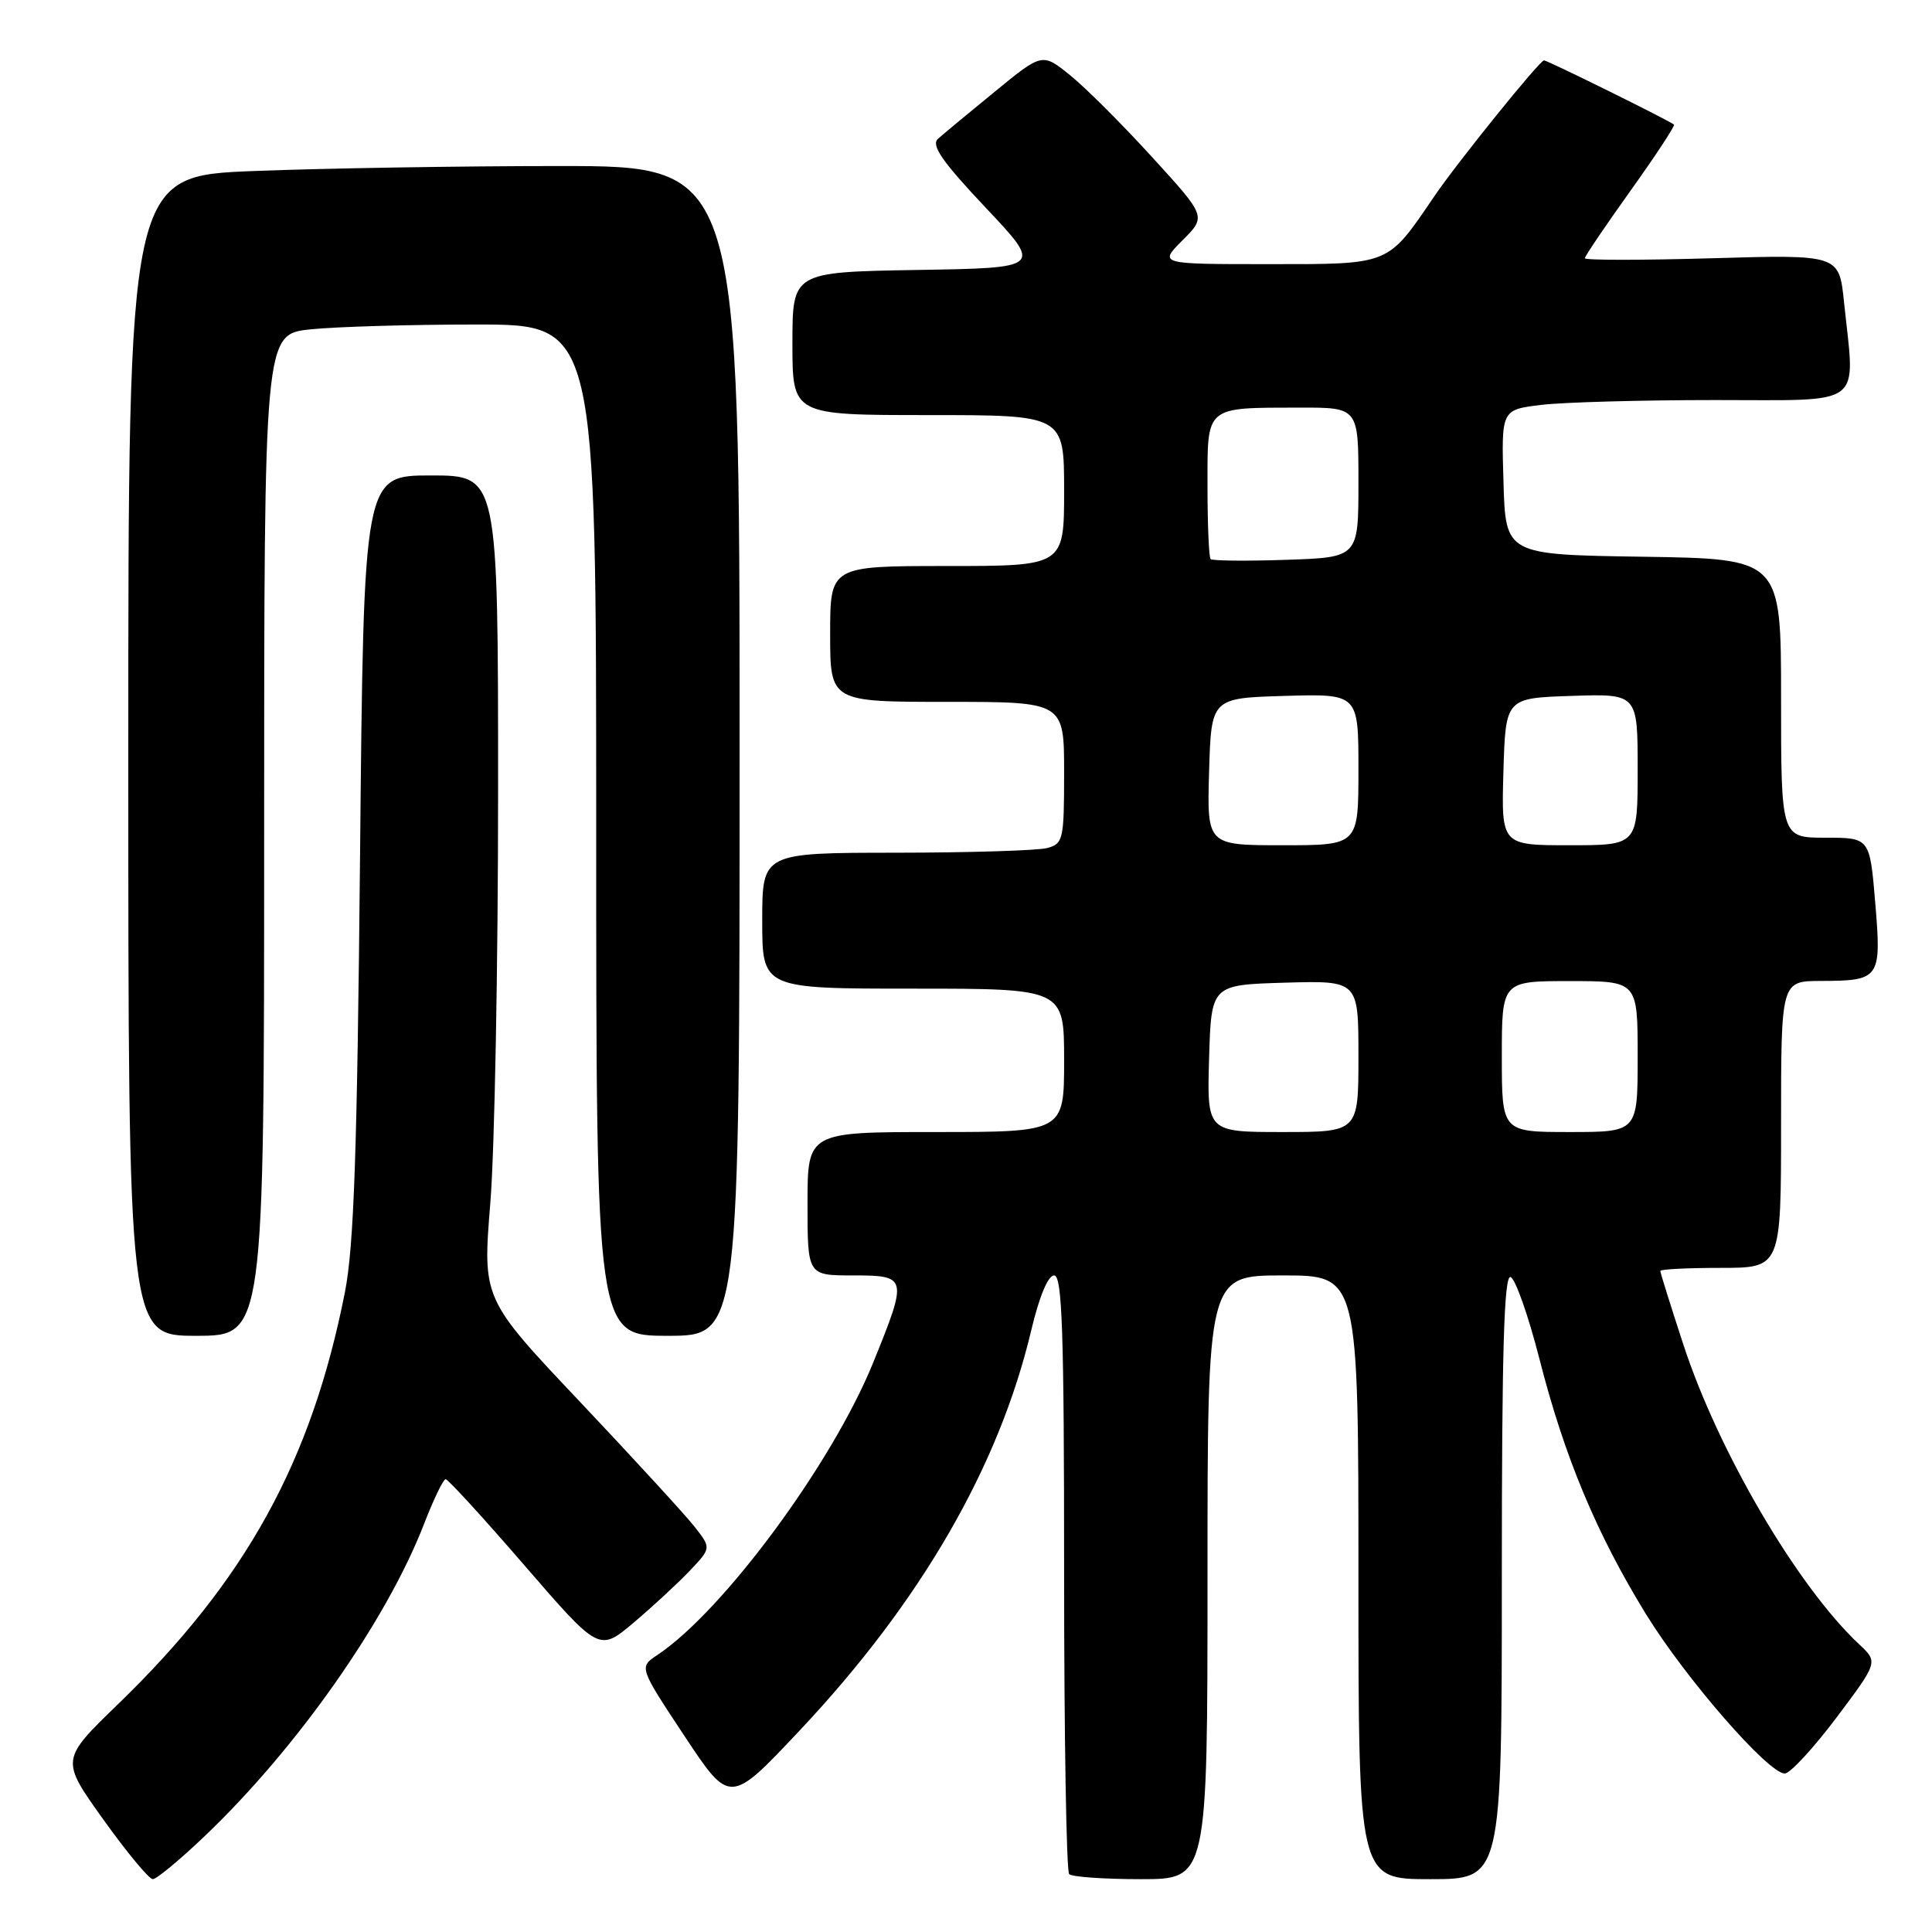 <?xml version="1.0" encoding="UTF-8" standalone="no"?>
<!DOCTYPE svg PUBLIC "-//W3C//DTD SVG 1.1//EN" "http://www.w3.org/Graphics/SVG/1.1/DTD/svg11.dtd" >
<svg xmlns="http://www.w3.org/2000/svg" xmlns:xlink="http://www.w3.org/1999/xlink" version="1.1" viewBox="0 0 256 256">
 <g >
 <path fill="currentColor"
d=" M 27.12 243.30 C 39.36 231.63 51.22 214.75 56.19 201.93 C 57.45 198.67 58.74 196.00 59.05 196.00 C 59.36 196.00 64.07 201.14 69.50 207.43 C 79.39 218.86 79.39 218.86 83.95 215.02 C 86.45 212.91 89.79 209.82 91.37 208.16 C 94.25 205.13 94.25 205.13 92.05 202.32 C 90.84 200.77 84.02 193.34 76.90 185.80 C 63.94 172.10 63.94 172.10 64.97 159.41 C 65.54 152.42 66.00 127.87 66.00 104.85 C 66.00 63.00 66.00 63.00 57.09 63.00 C 48.19 63.00 48.19 63.00 47.71 113.25 C 47.33 152.77 46.90 165.15 45.70 171.24 C 41.27 193.66 32.60 209.40 15.61 225.84 C 8.03 233.18 8.03 233.18 13.69 241.09 C 16.80 245.44 19.75 249.00 20.25 249.00 C 20.74 249.00 23.84 246.43 27.12 243.30 Z  M 160.00 209.00 C 160.00 169.00 160.00 169.00 170.00 169.00 C 180.00 169.00 180.00 169.00 180.00 209.00 C 180.00 249.00 180.00 249.00 189.50 249.00 C 199.00 249.00 199.00 249.00 199.00 208.92 C 199.00 179.02 199.29 168.93 200.16 169.22 C 200.79 169.43 202.51 174.31 203.98 180.05 C 207.28 193.01 211.54 203.21 218.10 213.88 C 223.38 222.45 234.31 235.00 236.49 235.00 C 237.19 235.00 240.26 231.68 243.32 227.62 C 248.87 220.23 248.87 220.23 246.34 217.87 C 238.18 210.23 227.69 192.35 223.05 178.15 C 221.37 173.02 220.00 168.64 220.00 168.41 C 220.00 168.18 223.60 168.00 228.00 168.00 C 236.00 168.00 236.00 168.00 236.00 149.00 C 236.00 130.00 236.00 130.00 241.25 129.98 C 249.12 129.96 249.32 129.68 248.48 119.63 C 247.76 111.00 247.76 111.00 241.88 111.00 C 236.00 111.00 236.00 111.00 236.00 92.52 C 236.00 74.05 236.00 74.05 217.75 73.77 C 199.50 73.50 199.50 73.50 199.22 63.89 C 198.93 54.29 198.93 54.29 204.22 53.65 C 207.12 53.30 217.49 53.01 227.25 53.01 C 247.36 53.00 245.82 54.17 244.34 40.01 C 243.69 33.73 243.69 33.73 226.84 34.22 C 217.58 34.49 210.00 34.49 210.00 34.22 C 210.00 33.95 212.73 29.92 216.06 25.26 C 219.39 20.60 221.98 16.66 221.81 16.51 C 221.24 16.00 205.05 8.00 204.59 8.00 C 204.02 8.00 193.17 21.43 190.06 26.00 C 183.78 35.22 184.33 35.00 168.08 35.00 C 153.54 35.00 153.54 35.00 156.69 31.84 C 159.85 28.69 159.85 28.69 152.67 20.83 C 148.73 16.50 143.84 11.62 141.81 9.98 C 138.11 6.99 138.11 6.99 131.81 12.15 C 128.34 14.98 124.95 17.80 124.28 18.40 C 123.35 19.25 124.83 21.39 130.60 27.51 C 138.14 35.50 138.14 35.50 121.57 35.77 C 105.00 36.05 105.00 36.05 105.00 45.52 C 105.00 55.00 105.00 55.00 123.00 55.00 C 141.00 55.00 141.00 55.00 141.00 65.00 C 141.00 75.00 141.00 75.00 125.50 75.00 C 110.00 75.00 110.00 75.00 110.00 84.00 C 110.00 93.00 110.00 93.00 125.50 93.00 C 141.00 93.00 141.00 93.00 141.00 102.38 C 141.00 111.27 140.88 111.80 138.75 112.37 C 137.51 112.70 128.51 112.98 118.75 112.99 C 101.00 113.00 101.00 113.00 101.00 122.00 C 101.00 131.00 101.00 131.00 121.00 131.00 C 141.00 131.00 141.00 131.00 141.00 140.50 C 141.00 150.00 141.00 150.00 124.00 150.00 C 107.00 150.00 107.00 150.00 107.00 159.50 C 107.00 169.00 107.00 169.00 113.00 169.00 C 120.27 169.00 120.31 169.19 115.69 180.58 C 110.27 193.93 95.82 213.51 87.08 219.31 C 84.67 220.92 84.67 220.92 90.69 230.02 C 96.72 239.12 96.72 239.12 105.95 229.31 C 122.00 212.26 132.37 194.34 136.65 176.25 C 137.71 171.79 138.87 169.00 139.68 169.00 C 140.75 169.00 141.00 176.46 141.00 208.33 C 141.00 229.97 141.30 247.97 141.67 248.33 C 142.03 248.70 146.31 249.00 151.17 249.00 C 160.00 249.00 160.00 249.00 160.00 209.00 Z  M 35.00 110.64 C 35.00 44.28 35.00 44.28 41.15 43.64 C 44.53 43.29 54.43 43.00 63.15 43.00 C 79.00 43.00 79.00 43.00 79.00 110.00 C 79.00 177.00 79.00 177.00 88.50 177.00 C 98.00 177.00 98.00 177.00 98.00 99.50 C 98.00 22.00 98.00 22.00 74.16 22.00 C 61.05 22.00 42.82 22.30 33.66 22.66 C 17.00 23.31 17.00 23.31 17.00 100.16 C 17.00 177.00 17.00 177.00 26.00 177.00 C 35.00 177.00 35.00 177.00 35.00 110.64 Z  M 160.21 140.25 C 160.50 130.50 160.50 130.50 170.25 130.21 C 180.00 129.93 180.00 129.93 180.00 139.96 C 180.00 150.00 180.00 150.00 169.96 150.00 C 159.93 150.00 159.93 150.00 160.21 140.25 Z  M 199.00 140.00 C 199.00 130.00 199.00 130.00 208.00 130.00 C 217.00 130.00 217.00 130.00 217.00 140.00 C 217.00 150.00 217.00 150.00 208.00 150.00 C 199.00 150.00 199.00 150.00 199.00 140.00 Z  M 160.21 102.25 C 160.50 92.50 160.50 92.50 170.25 92.21 C 180.00 91.93 180.00 91.93 180.00 101.96 C 180.00 112.00 180.00 112.00 169.96 112.00 C 159.93 112.00 159.93 112.00 160.21 102.25 Z  M 199.21 102.25 C 199.50 92.50 199.50 92.50 208.25 92.21 C 217.00 91.92 217.00 91.92 217.00 101.96 C 217.00 112.00 217.00 112.00 207.96 112.00 C 198.93 112.00 198.93 112.00 199.21 102.25 Z  M 160.41 74.08 C 160.19 73.85 160.00 69.52 160.00 64.45 C 160.00 53.68 159.58 54.04 172.25 54.01 C 180.00 54.00 180.00 54.00 180.00 63.93 C 180.00 73.86 180.00 73.86 170.41 74.18 C 165.14 74.36 160.64 74.31 160.41 74.08 Z "/>
</g>
</svg>